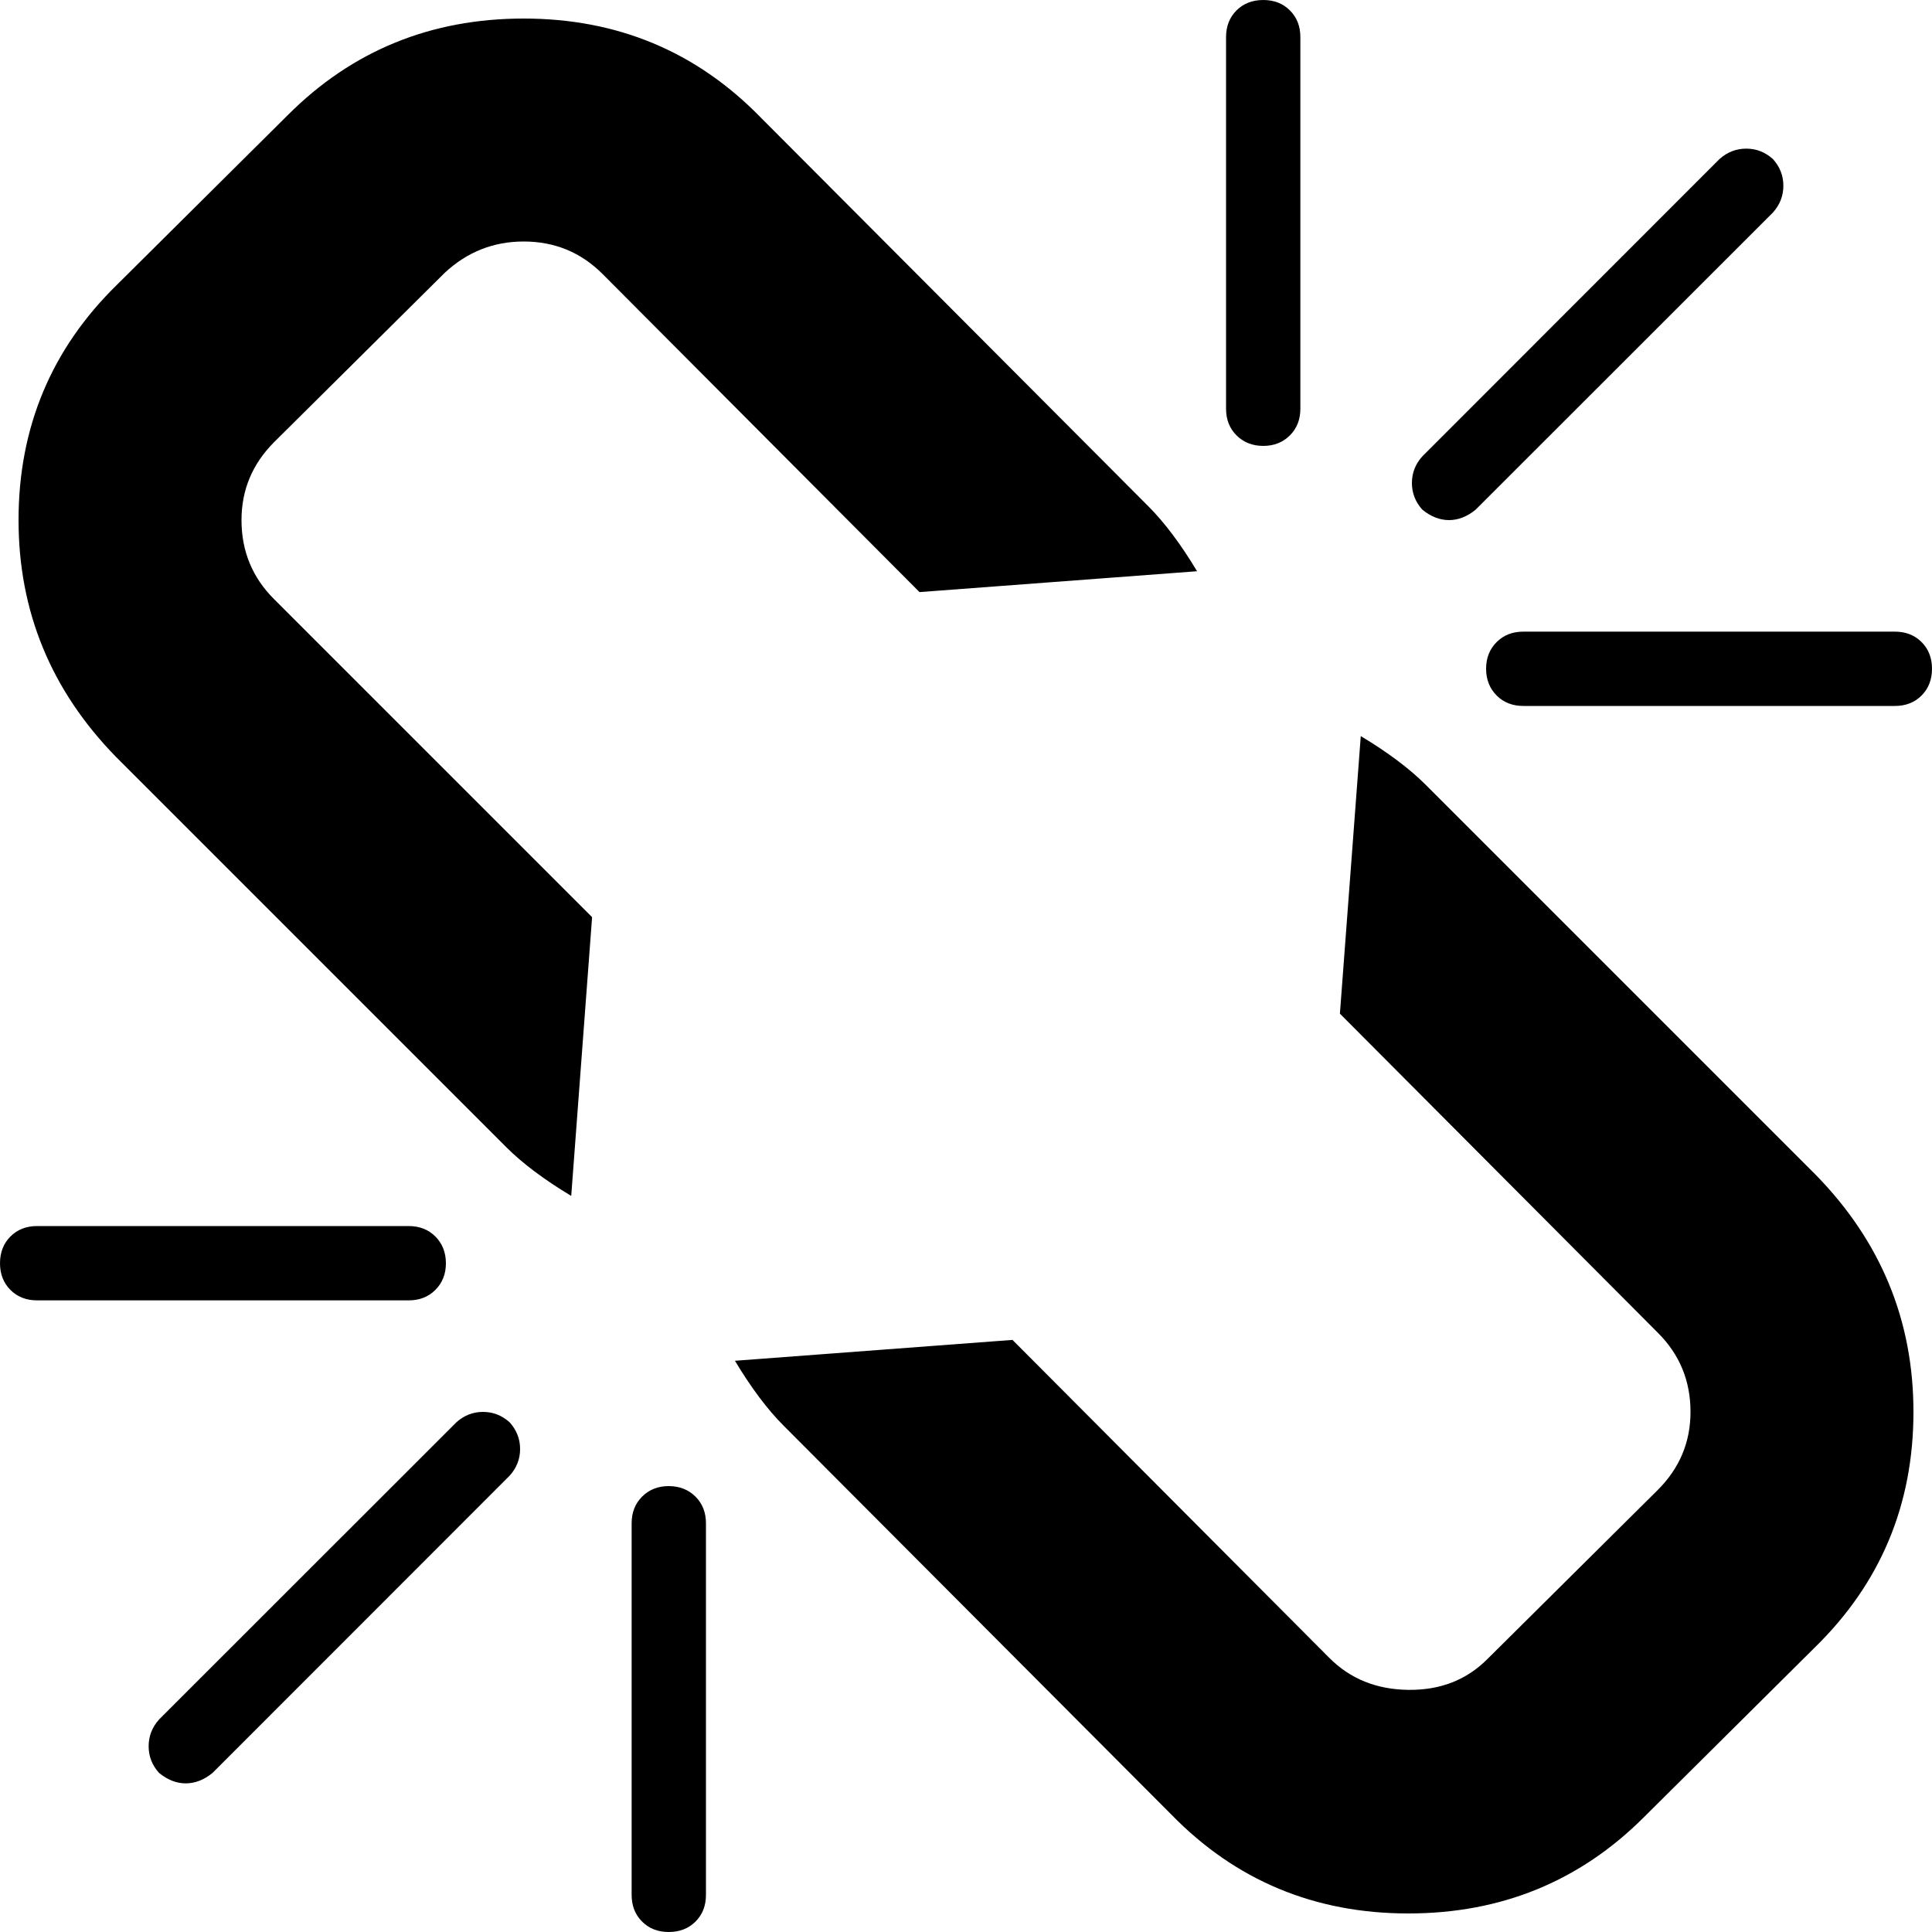 ﻿<?xml version="1.0" encoding="utf-8"?>
<svg version="1.1" xmlns:xlink="http://www.w3.org/1999/xlink" width="15px" height="15px" xmlns="http://www.w3.org/2000/svg">
  <g transform="matrix(1 0 0 1 -1328 -523 )">
    <path d="M 4.038 11.25  C 4.038 11.328  4.011 11.397  3.957 11.457  L 1.65 13.765  C 1.584 13.819  1.514 13.846  1.442 13.846  C 1.37 13.846  1.301 13.819  1.235 13.765  C 1.181 13.705  1.154 13.636  1.154 13.558  C 1.154 13.48  1.181 13.41  1.235 13.35  L 3.543 11.043  C 3.603 10.989  3.672 10.962  3.75 10.962  C 3.828 10.962  3.897 10.989  3.957 11.043  C 4.011 11.103  4.038 11.172  4.038 11.25  Z M 5.4 11.62  C 5.454 11.674  5.481 11.743  5.481 11.827  L 5.481 14.712  C 5.481 14.796  5.454 14.865  5.4 14.919  C 5.346 14.973  5.276 15  5.192 15  C 5.108 15  5.039 14.973  4.985 14.919  C 4.931 14.865  4.904 14.796  4.904 14.712  L 4.904 11.827  C 4.904 11.743  4.931 11.674  4.985 11.62  C 5.039 11.566  5.108 11.538  5.192 11.538  C 5.276 11.538  5.346 11.566  5.4 11.62  Z M 3.38 9.6  C 3.434 9.654  3.462 9.724  3.462 9.808  C 3.462 9.892  3.434 9.961  3.38 10.015  C 3.326 10.069  3.257 10.096  3.173 10.096  L 0.288 10.096  C 0.204 10.096  0.135 10.069  0.081 10.015  C 0.027 9.961  0 9.892  0 9.808  C 0 9.724  0.027 9.654  0.081 9.6  C 0.135 9.546  0.204 9.519  0.288 9.519  L 3.173 9.519  C 3.257 9.519  3.326 9.546  3.38 9.6  Z M 14.099 9.123  C 14.603 9.639  14.856 10.252  14.856 10.962  C 14.856 11.683  14.6 12.293  14.09 12.791  L 12.764 14.108  C 12.266 14.606  11.656 14.856  10.934 14.856  C 10.207 14.856  9.594 14.6  9.096 14.09  L 6.085 11.07  C 5.959 10.944  5.832 10.775  5.706 10.565  L 7.861 10.403  L 10.322 12.873  C 10.484 13.035  10.688 13.117  10.934 13.12  C 11.181 13.123  11.385 13.044  11.547 12.882  L 12.873 11.566  C 13.041 11.397  13.125 11.196  13.125 10.962  C 13.125 10.721  13.041 10.517  12.873 10.349  L 10.403 7.87  L 10.565 5.715  C 10.775 5.841  10.944 5.968  11.07 6.094  L 14.099 9.123  Z M 8.915 3.93  C 9.041 4.056  9.168 4.225  9.294 4.435  L 7.139 4.597  L 4.678 2.127  C 4.51 1.959  4.306 1.875  4.066 1.875  C 3.831 1.875  3.627 1.956  3.453 2.118  L 2.127 3.434  C 1.959 3.603  1.875 3.804  1.875 4.038  C 1.875 4.279  1.959 4.483  2.127 4.651  L 4.597 7.121  L 4.435 9.285  C 4.225 9.159  4.056 9.032  3.93 8.906  L 0.901 5.877  C 0.397 5.361  0.144 4.748  0.144 4.038  C 0.144 3.317  0.4 2.707  0.91 2.209  L 2.236 0.892  C 2.734 0.394  3.344 0.144  4.066 0.144  C 4.793 0.144  5.406 0.4  5.904 0.91  L 8.915 3.93  Z M 14.919 4.985  C 14.973 5.039  15 5.108  15 5.192  C 15 5.276  14.973 5.346  14.919 5.4  C 14.865 5.454  14.796 5.481  14.712 5.481  L 11.827 5.481  C 11.743 5.481  11.674 5.454  11.62 5.4  C 11.566 5.346  11.538 5.276  11.538 5.192  C 11.538 5.108  11.566 5.039  11.62 4.985  C 11.674 4.931  11.743 4.904  11.827 4.904  L 14.712 4.904  C 14.796 4.904  14.865 4.931  14.919 4.985  Z M 10.015 0.081  C 10.069 0.135  10.096 0.204  10.096 0.288  L 10.096 3.173  C 10.096 3.257  10.069 3.326  10.015 3.38  C 9.961 3.434  9.892 3.462  9.808 3.462  C 9.724 3.462  9.654 3.434  9.6 3.38  C 9.546 3.326  9.519 3.257  9.519 3.173  L 9.519 0.288  C 9.519 0.204  9.546 0.135  9.6 0.081  C 9.654 0.027  9.724 0  9.808 0  C 9.892 0  9.961 0.027  10.015 0.081  Z M 13.846 1.442  C 13.846 1.52  13.819 1.59  13.765 1.65  L 11.457 3.957  C 11.391 4.011  11.322 4.038  11.25 4.038  C 11.178 4.038  11.109 4.011  11.043 3.957  C 10.989 3.897  10.962 3.828  10.962 3.75  C 10.962 3.672  10.989 3.603  11.043 3.543  L 13.35 1.235  C 13.41 1.181  13.48 1.154  13.558 1.154  C 13.636 1.154  13.705 1.181  13.765 1.235  C 13.819 1.295  13.846 1.364  13.846 1.442  Z " fill-rule="nonzero" fill="#000000" stroke="none" transform="matrix(1 0 0 1 1328 523 )" />
  </g>
</svg>